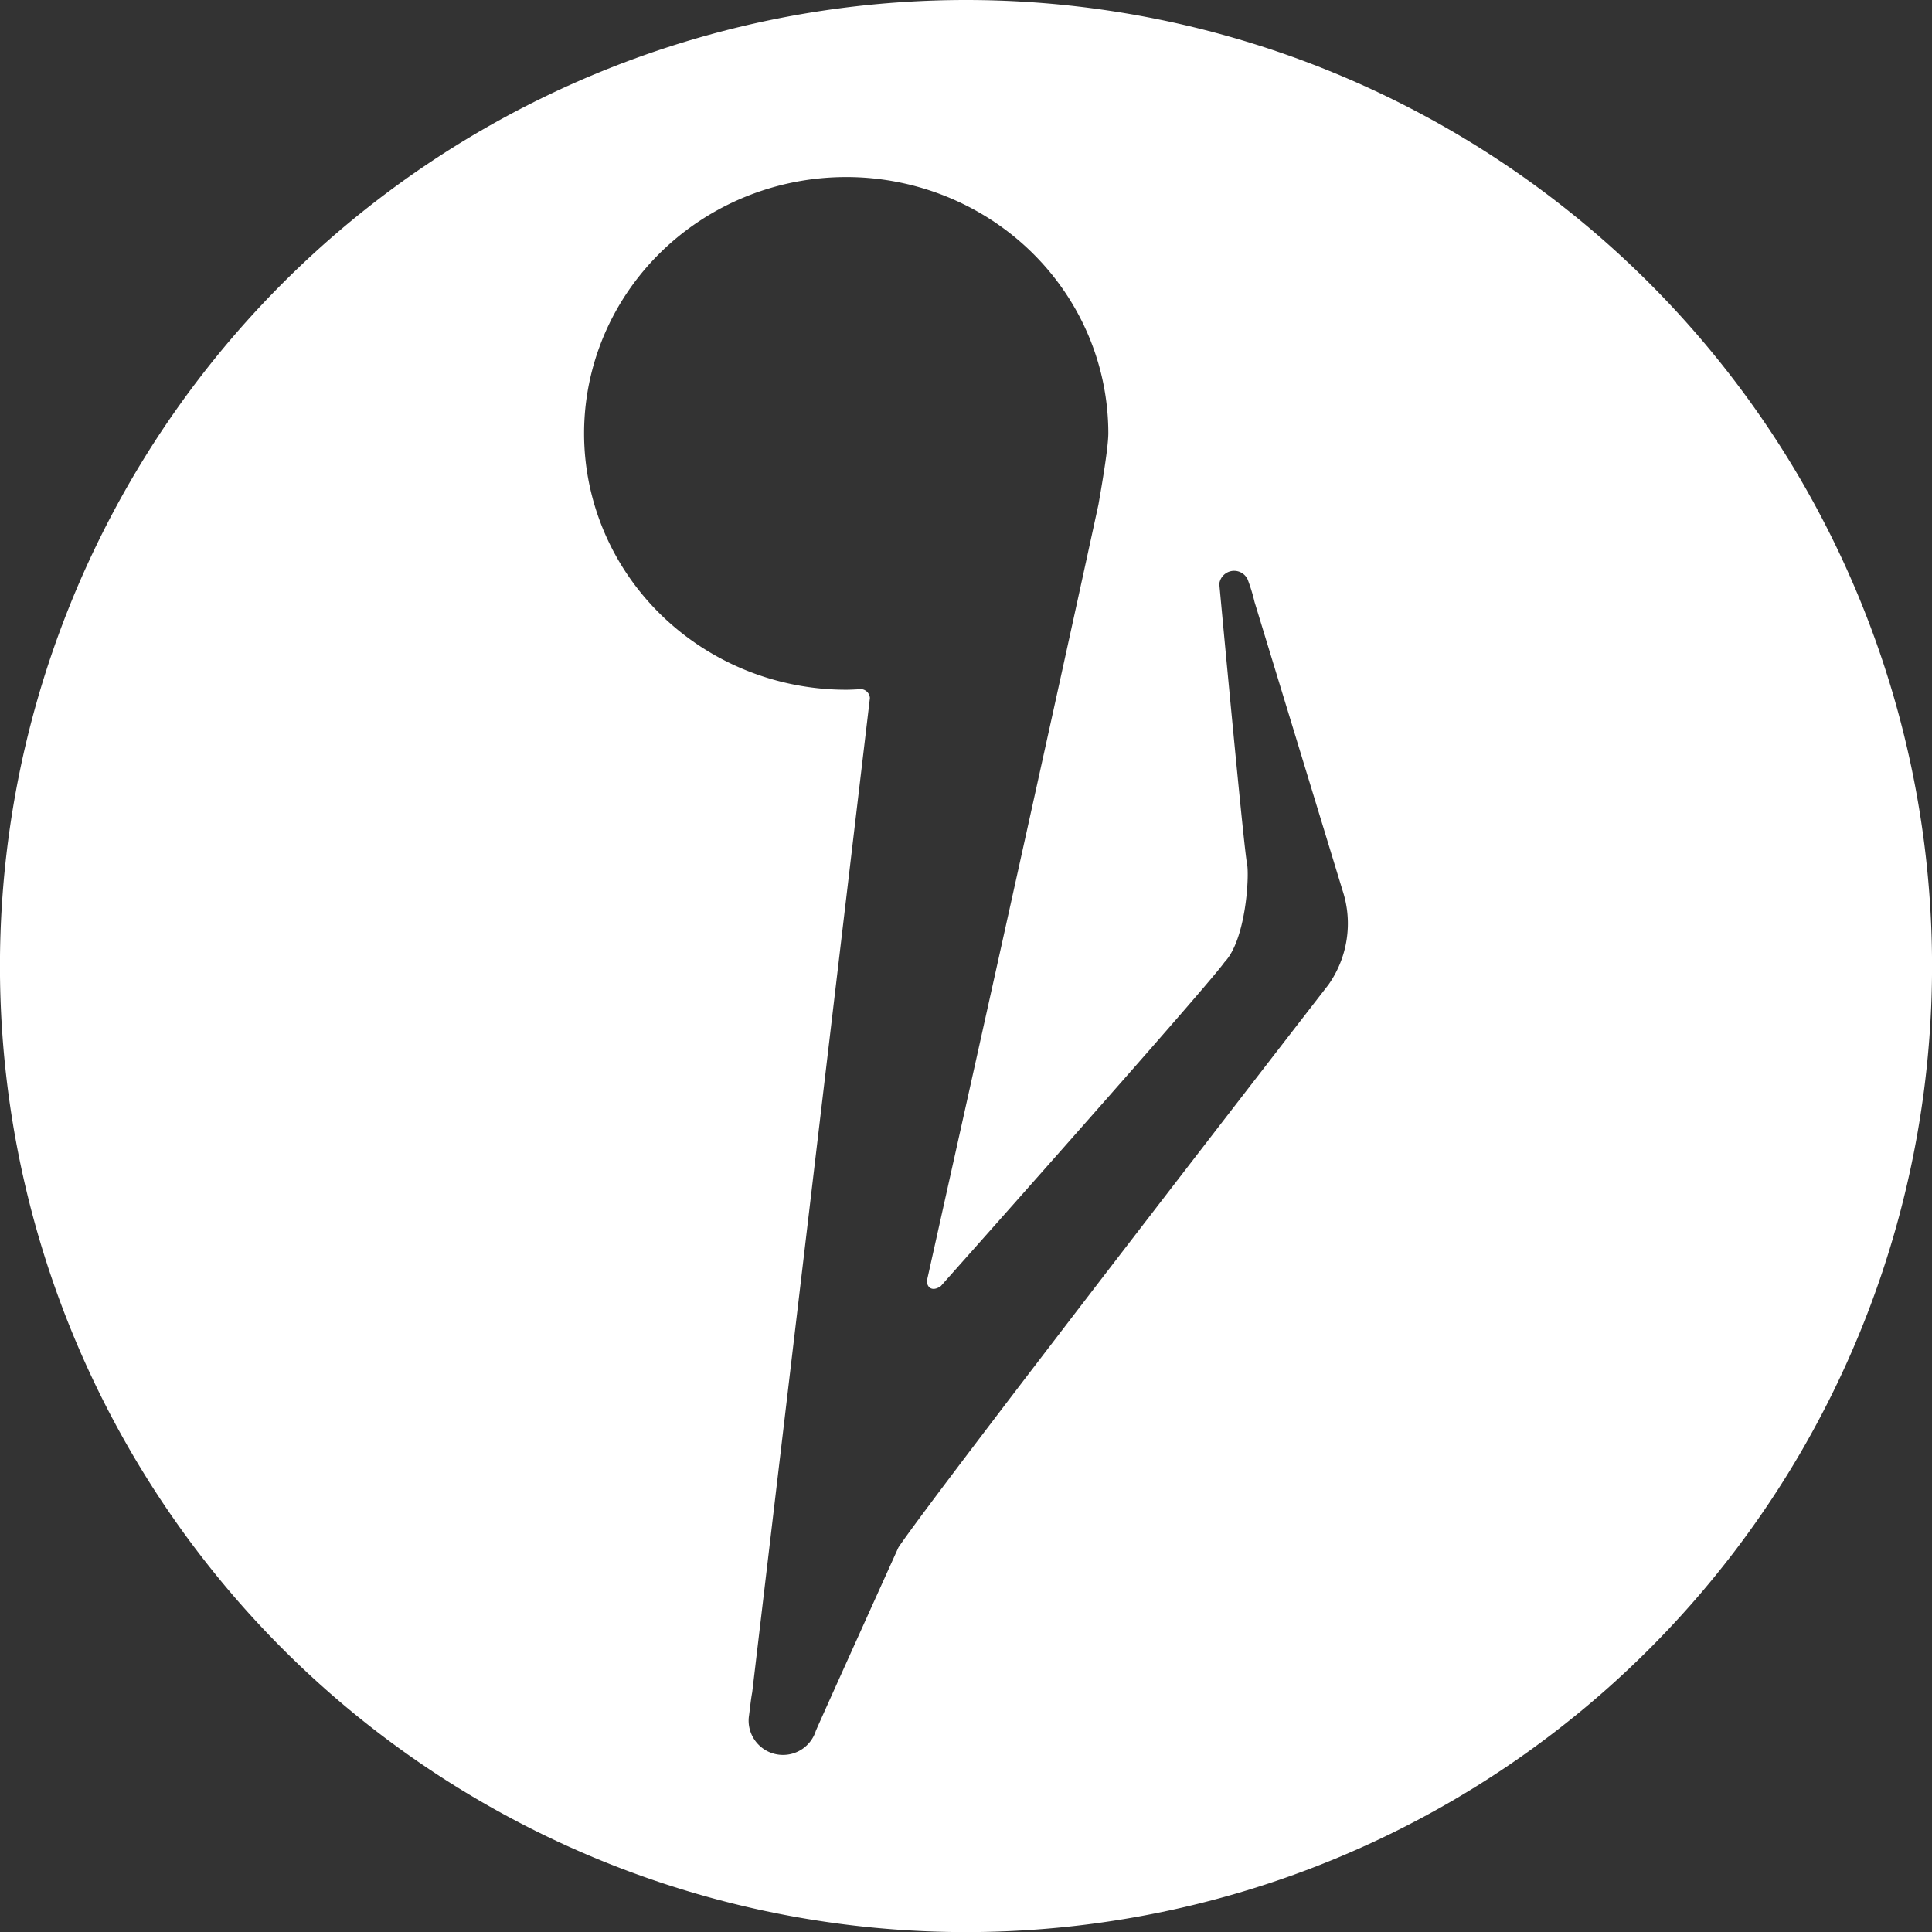 <?xml version="1.0" encoding="UTF-8"?>
<svg width="203.03mm" height="203.03mm" version="1.1" viewBox="0 0 203.03 203.03" xmlns="http://www.w3.org/2000/svg">
 <rect x="0" y="0" width="203.03" height="203.03" fill="#333333" stroke="none"/>
 <g transform="translate(-3.145 -43.983)">
  <path fill="#fff" d="m104.66 43.983a101.52 101.52 0 0 0-101.52 101.52 101.52 101.52 0 0 0 101.52 101.52 101.52 101.52 0 0 0 101.52-101.52 101.52 101.52 0 0 0-101.52-101.52zm-12.587 18.607c7.305 0 14.311 2.839 19.477 7.89 5.165 5.052 8.067 11.904 8.067 19.048-0.011 1.766-0.895 6.627-1.036 7.465-5.59 25.793-15.476 70.139-18.039 81.627 0.029 0.347 0.163 0.603 0.381 0.726 0.285 0.161 0.686 0.084 1.094-0.214 0.232-0.26 0.537-0.603 0.802-0.904 0.016-0.024 0.033-0.051 0.046-0.078h0.023c7.499-8.436 27.507-30.986 28.924-33.039 2.286-2.366 2.638-9.157 2.382-10.351-0.319-1.492-2.614-26.158-2.916-29.418 0.099-0.786 0.769-1.373 1.561-1.373 0.615 0 1.174 0.362 1.427 0.924 0.29 0.764 0.532 1.561 0.711 2.331l9.262 30.359c1.095 3.331 0.537 7.017-1.494 9.887 0 0-41.14 53.097-45.188 59.132-1.799 3.98-8.358 18.504-8.681 19.28-0.494 1.565-1.982 2.6-3.621 2.519-1.994-0.096-3.531-1.791-3.434-3.784 7e-3 -0.134 0.025-0.268 0.044-0.401 0.107-0.798 0.18-1.599 0.328-2.391l12.367-104.48c-0.024-0.477-0.383-0.871-0.856-0.94-0.551 0.02-1.088 0.062-1.635 0.062-7.305 0-14.311-2.838-19.477-7.89-5.165-5.051-8.067-11.903-8.067-19.048 0-7.144 2.902-13.995 8.067-19.048 5.166-5.051 12.172-7.89 19.477-7.89z" stroke-width=".039"/>
 </g>
</svg>
